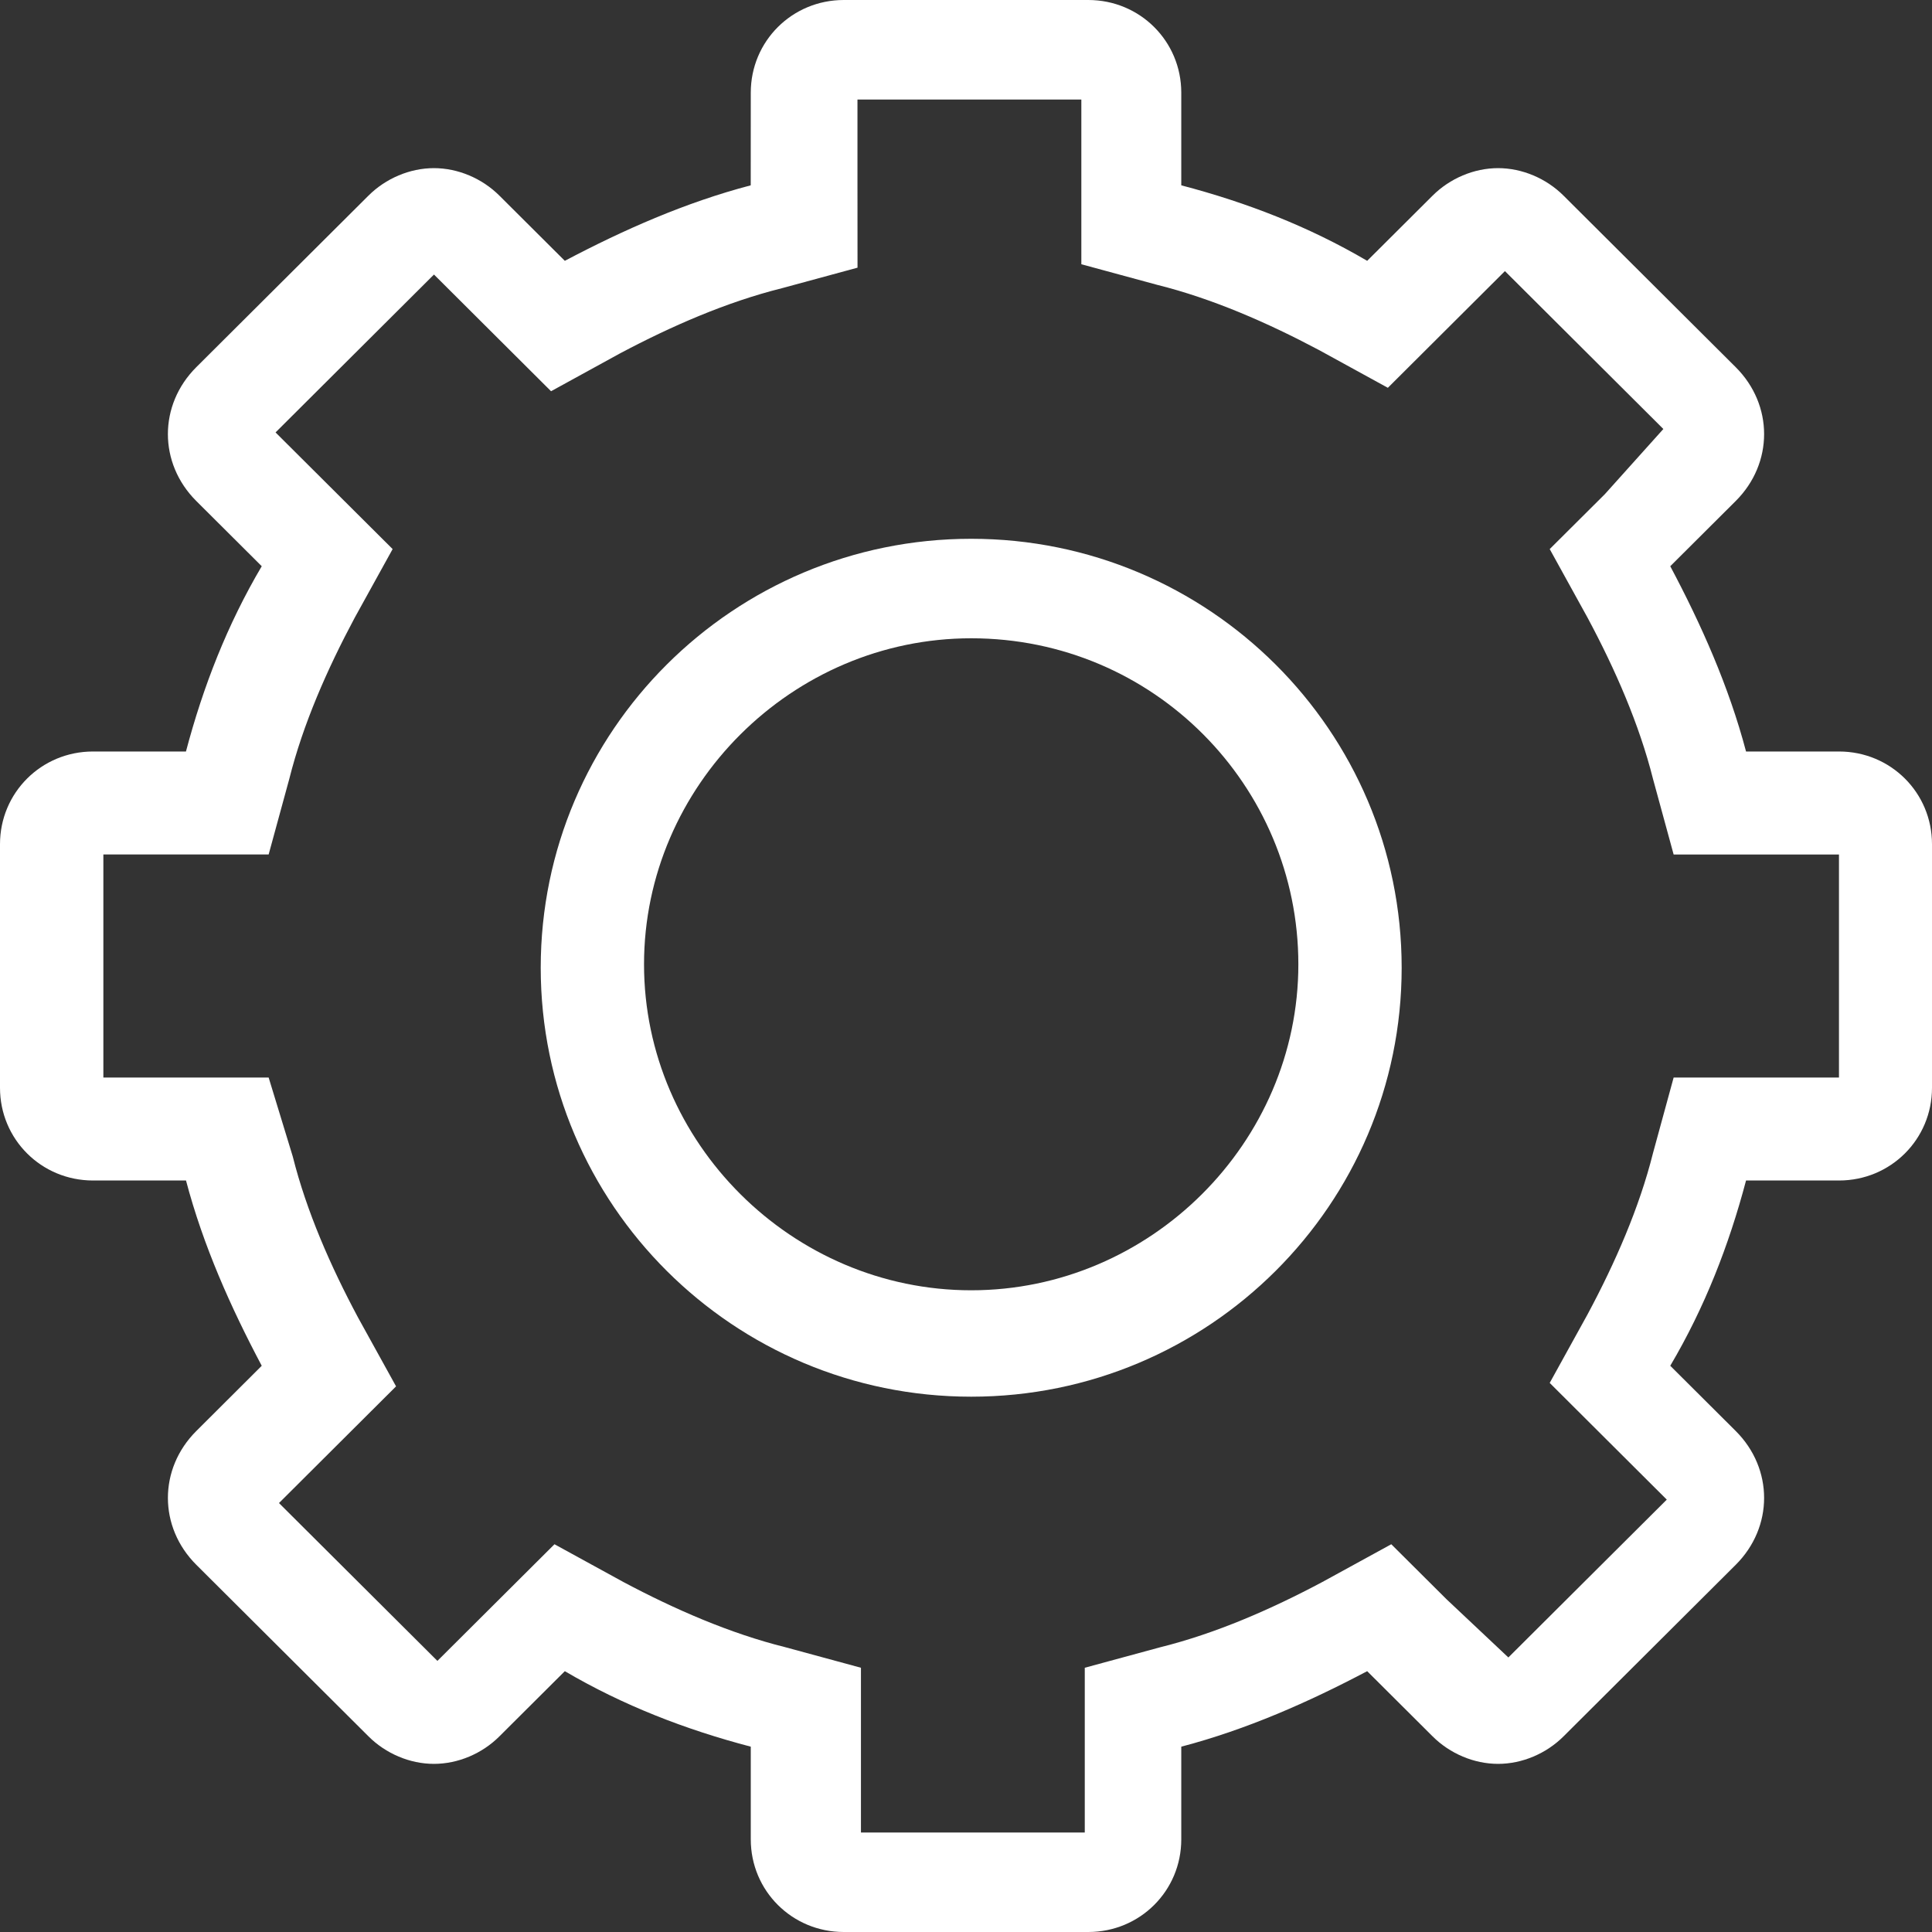 <svg width="40" height="40" viewBox="0 0 40 40" fill="none" xmlns="http://www.w3.org/2000/svg">
<rect x="0" y="0" width="40" height="40" fill="#333333" stroke="none"/>
<path d="M1.926 24.441H3.851C4.207 25.791 4.778 27.069 5.419 28.277L4.065 29.627C3.28 30.409 3.28 31.616 4.065 32.398L7.63 35.95C7.986 36.306 8.485 36.519 8.984 36.519C9.484 36.519 9.983 36.306 10.339 35.95L11.694 34.6C12.906 35.311 14.19 35.808 15.544 36.163V38.082C15.544 39.147 16.399 40 17.469 40H22.532C23.601 40 24.457 39.148 24.457 38.082V36.163C25.811 35.808 27.095 35.239 28.306 34.6L29.661 35.95C30.018 36.306 30.517 36.519 31.016 36.519C31.515 36.519 32.014 36.306 32.371 35.95L35.936 32.398C36.72 31.616 36.72 30.409 35.936 29.627L34.581 28.277C35.294 27.069 35.793 25.79 36.15 24.441H38.075C39.144 24.441 40 23.588 40 22.522V17.478C40 16.412 39.145 15.559 38.075 15.559H36.15C35.793 14.209 35.223 12.931 34.581 11.723L35.936 10.373C36.72 9.591 36.72 8.384 35.936 7.602L32.371 4.05C32.014 3.694 31.515 3.481 31.016 3.481C30.517 3.481 30.018 3.694 29.661 4.05L28.306 5.4C27.095 4.689 25.811 4.192 24.457 3.837V1.918C24.457 0.853 23.601 0 22.532 0H17.469C16.4 0 15.544 0.852 15.544 1.918L15.543 3.837C14.188 4.192 12.905 4.761 11.694 5.4L10.339 4.05C9.982 3.694 9.483 3.481 8.984 3.481C8.485 3.481 7.986 3.694 7.629 4.05L4.064 7.602C3.28 8.384 3.28 9.591 4.064 10.373L5.419 11.723C4.706 12.931 4.207 14.21 3.85 15.559H1.925C0.856 15.559 0 16.412 0 17.478V22.522C0 23.588 0.856 24.441 1.926 24.441H1.926ZM2.14 17.691H5.562L5.989 16.128C6.274 14.991 6.774 13.855 7.344 12.789L8.129 11.368L5.705 8.953L8.985 5.684L11.409 8.1L12.834 7.318C13.904 6.75 15.044 6.253 16.185 5.968L17.754 5.542L17.753 3.837V2.061H22.388L22.388 3.837V5.471L23.957 5.897C25.098 6.181 26.238 6.679 27.308 7.247L28.734 8.029L31.158 5.613L34.438 8.882L33.226 10.232L32.085 11.368L32.869 12.789C33.44 13.855 33.938 14.992 34.224 16.128L34.651 17.692H38.074V22.309H34.651L34.224 23.872C33.939 25.009 33.44 26.146 32.869 27.212L32.085 28.632L34.509 31.048L31.229 34.316L29.946 33.108L28.805 31.972L27.379 32.753C26.31 33.322 25.169 33.819 24.028 34.103L22.459 34.529V37.94H17.825V34.529L16.257 34.103C15.116 33.819 13.975 33.322 12.905 32.753L11.48 31.972L9.056 34.387L5.776 31.119L8.2 28.703L7.415 27.282C6.845 26.217 6.346 25.08 6.061 23.943L5.562 22.309H2.14L2.14 17.691Z" fill="white"/>
<path d="M20.108 28.917C25.027 28.917 29.02 24.938 29.02 20.036C29.02 15.133 25.027 11.155 20.108 11.155C15.188 11.155 11.195 15.133 11.195 20.036C11.195 24.938 15.188 28.917 20.108 28.917ZM20.108 13.215C23.887 13.215 26.881 16.27 26.881 19.965C26.881 23.659 23.815 26.714 20.108 26.714C16.4 26.714 13.334 23.659 13.334 19.965C13.334 16.27 16.401 13.215 20.108 13.215Z" fill="white"/>
</svg>
